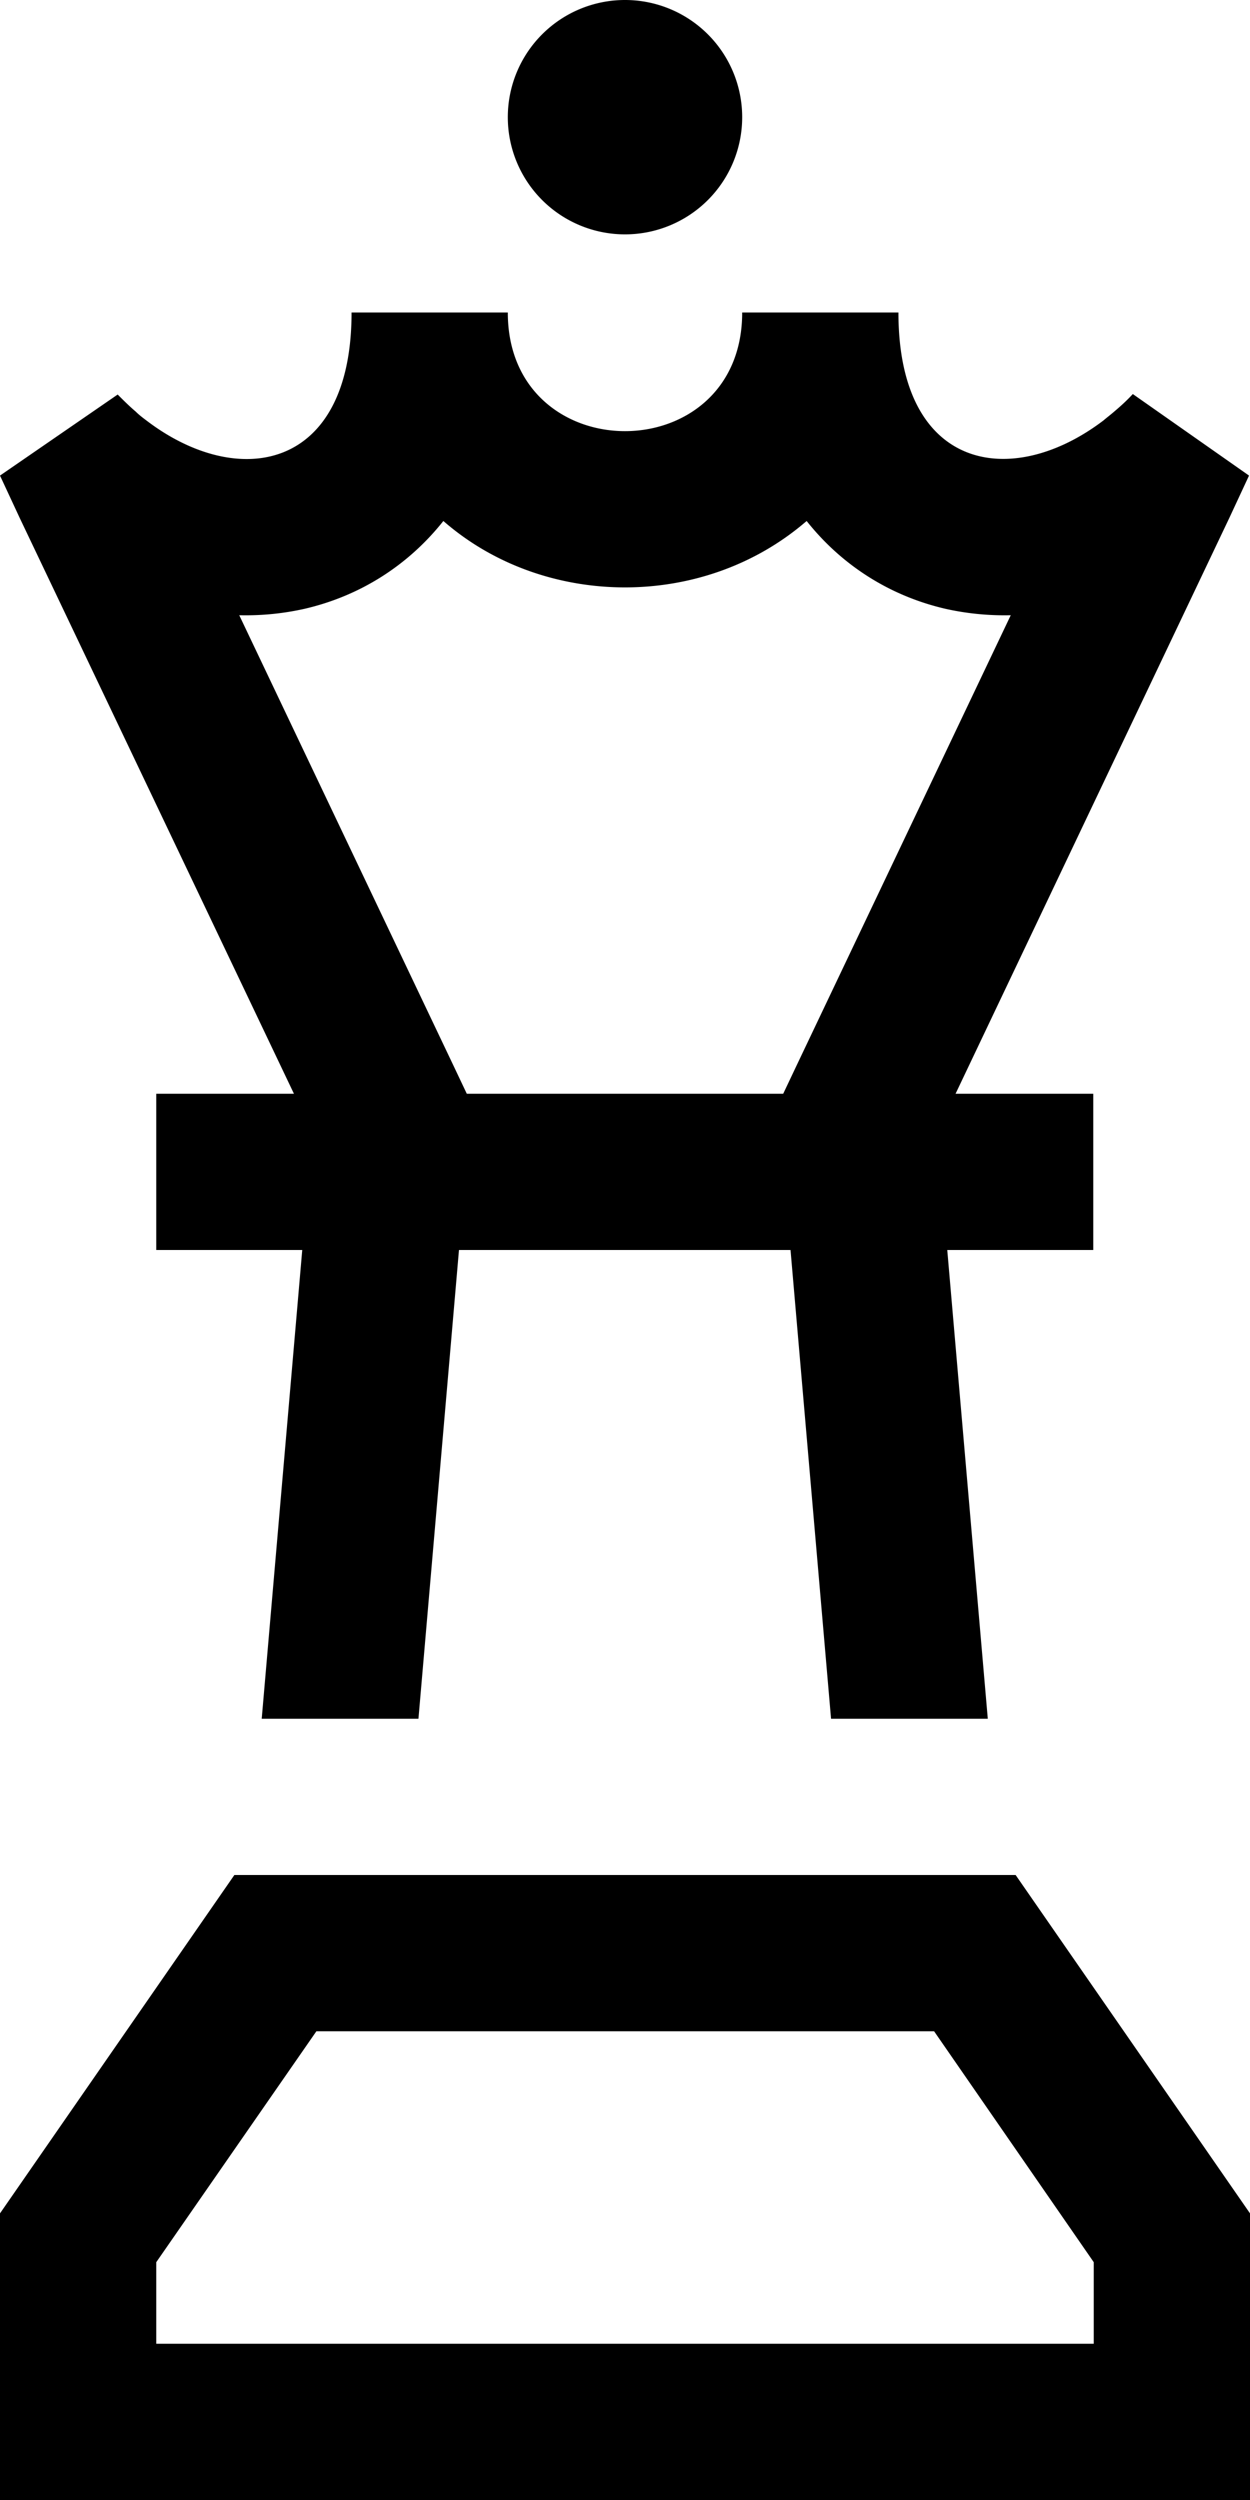 <svg xmlns="http://www.w3.org/2000/svg" viewBox="0 0 256 512"><path d="M152 24a24 24 0 1 0 -48 0 24 24 0 1 0 48 0zM48 224l-16 0 0 32 16 0 13.9 0-8.3 96 32.1 0L94 256l67.9 0 8.3 96 32.1 0-8.3-96 13.9 0 16 0 0-32-16 0-12.2 0 56.1-118 2-4.3 2-4.3L232 80.7c-1.2 1.3-2.4 2.4-3.7 3.5c-.8 .7-1.6 1.3-2.3 1.9C207.2 100.4 184 96.5 184 64l-32 0c0 32.4-48 32.4-48 0L72 64c0 32.5-23.2 36.4-41.9 22.2c-.8-.6-1.6-1.2-2.3-1.9c-1.3-1.1-2.5-2.3-3.7-3.5L0 97.4l2 4.3 2 4.3L60.2 224 48 224zm47.6 0l-2.7-5.7L49 126c4.4 .1 8.8-.3 13.3-1.3c11.3-2.6 21.2-8.8 28.5-18c10.9 9.5 24.5 13.6 37.2 13.6s26.2-4.1 37.2-13.6c7.3 9.2 17.2 15.4 28.5 18c4.5 1 9 1.4 13.3 1.3l-43.9 92.3-2.7 5.7-64.7 0zM32 480l0-16.7L64.8 416l126.5 0L224 463.3l0 16.7L32 480zM0 480l0 32 32 0 192 0 32 0 0-32 0-26.7L208 384 48 384 0 453.3 0 480z"/></svg>